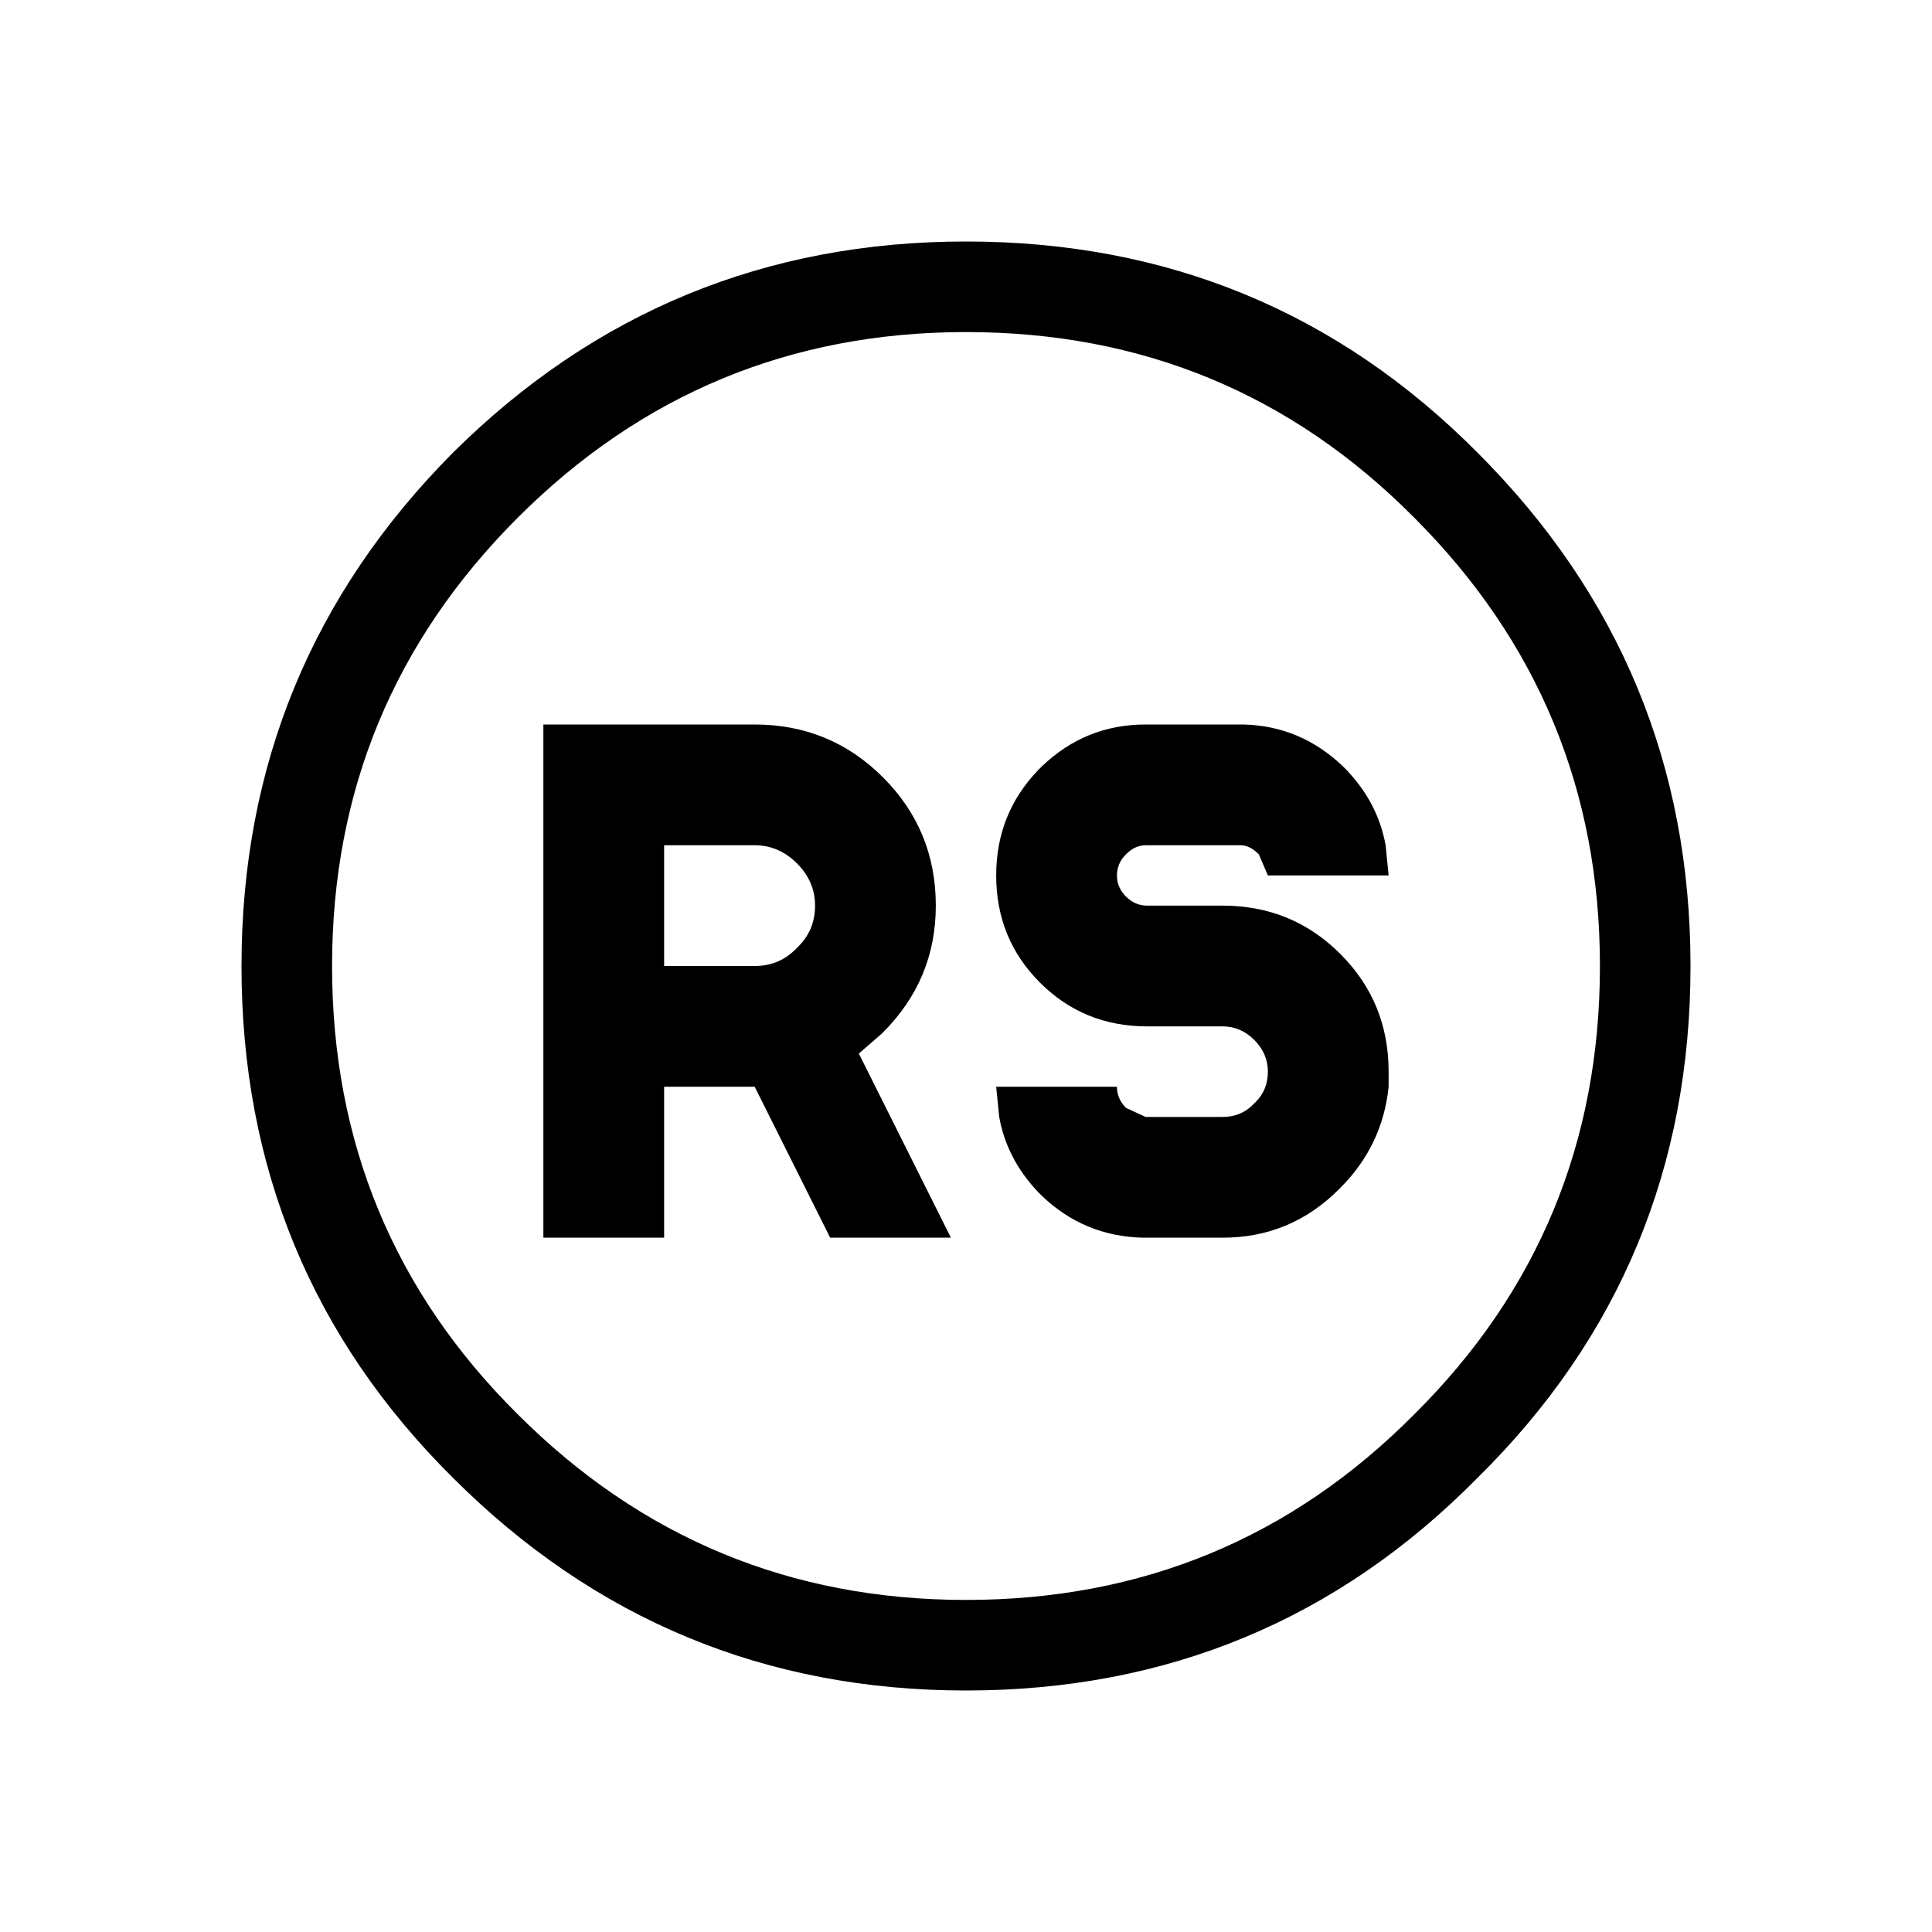 <svg width="64" height="64" xmlns="http://www.w3.org/2000/svg" xmlns:xlink="http://www.w3.org/1999/xlink" viewBox="0 0 64 64" preserveAspectRatio="xMidYMid meet">
  <defs/>
  <g>
    <path stroke="none" fill="currentColor" d="M11 32 Q11 40.75 17.15 46.85 23.3 53 32 53 40.75 53 46.85 46.85 53 40.75 53 32 53 23.3 46.85 17.15 40.75 11 32 11 23.3 11 17.15 17.15 11 23.3 11 32 M41.5 36.6 L41.6 36.5 Q42 36.1 42 35.5 42 34.9 41.55 34.45 41.1 34 40.5 34 L38 34 Q35.9 34 34.45 32.55 33 31.1 33 29 33 26.95 34.4 25.5 L34.5 25.4 Q35.95 24 37.95 24 L41.2 24 Q43.1 24.05 44.5 25.4 L44.6 25.5 Q45.65 26.6 45.9 28 L46 29 42 29 41.7 28.3 Q41.4 28 41.1 28 L37.95 28 Q37.6 28 37.3 28.3 37 28.6 37 29 37 29.4 37.3 29.7 37.6 30 38 30 L40.5 30 Q42.8 30 44.4 31.6 46 33.2 46 35.5 L46 36 Q45.8 37.95 44.4 39.35 L44.35 39.4 Q42.75 41 40.5 41 L37.85 41 Q35.9 40.95 34.5 39.6 L34.4 39.5 Q33.35 38.4 33.1 37 L33 36 37 36 Q37 36.4 37.3 36.7 L37.95 37 40.5 37 Q41.1 37 41.5 36.6 M56 32 Q56 42 48.95 48.95 42 56 32 56 22.05 56 15 48.95 8 42 8 32 8 22.05 15 15 22.05 8 32 8 42 8 48.95 15 56 22.05 56 32 M18 24 L25 24 Q27.5 24 29.25 25.75 31 27.5 31 30 31 32.45 29.25 34.2 L29.2 34.25 28.45 34.9 31.5 41 27.5 41 25 36 22 36 22 41 18 41 18 24 M25 28 L22 28 22 32 25 32 Q25.8 32 26.35 31.45 L26.45 31.35 Q27 30.8 27 30 27 29.2 26.4 28.6 25.8 28 25 28"/>
  </g>
</svg>